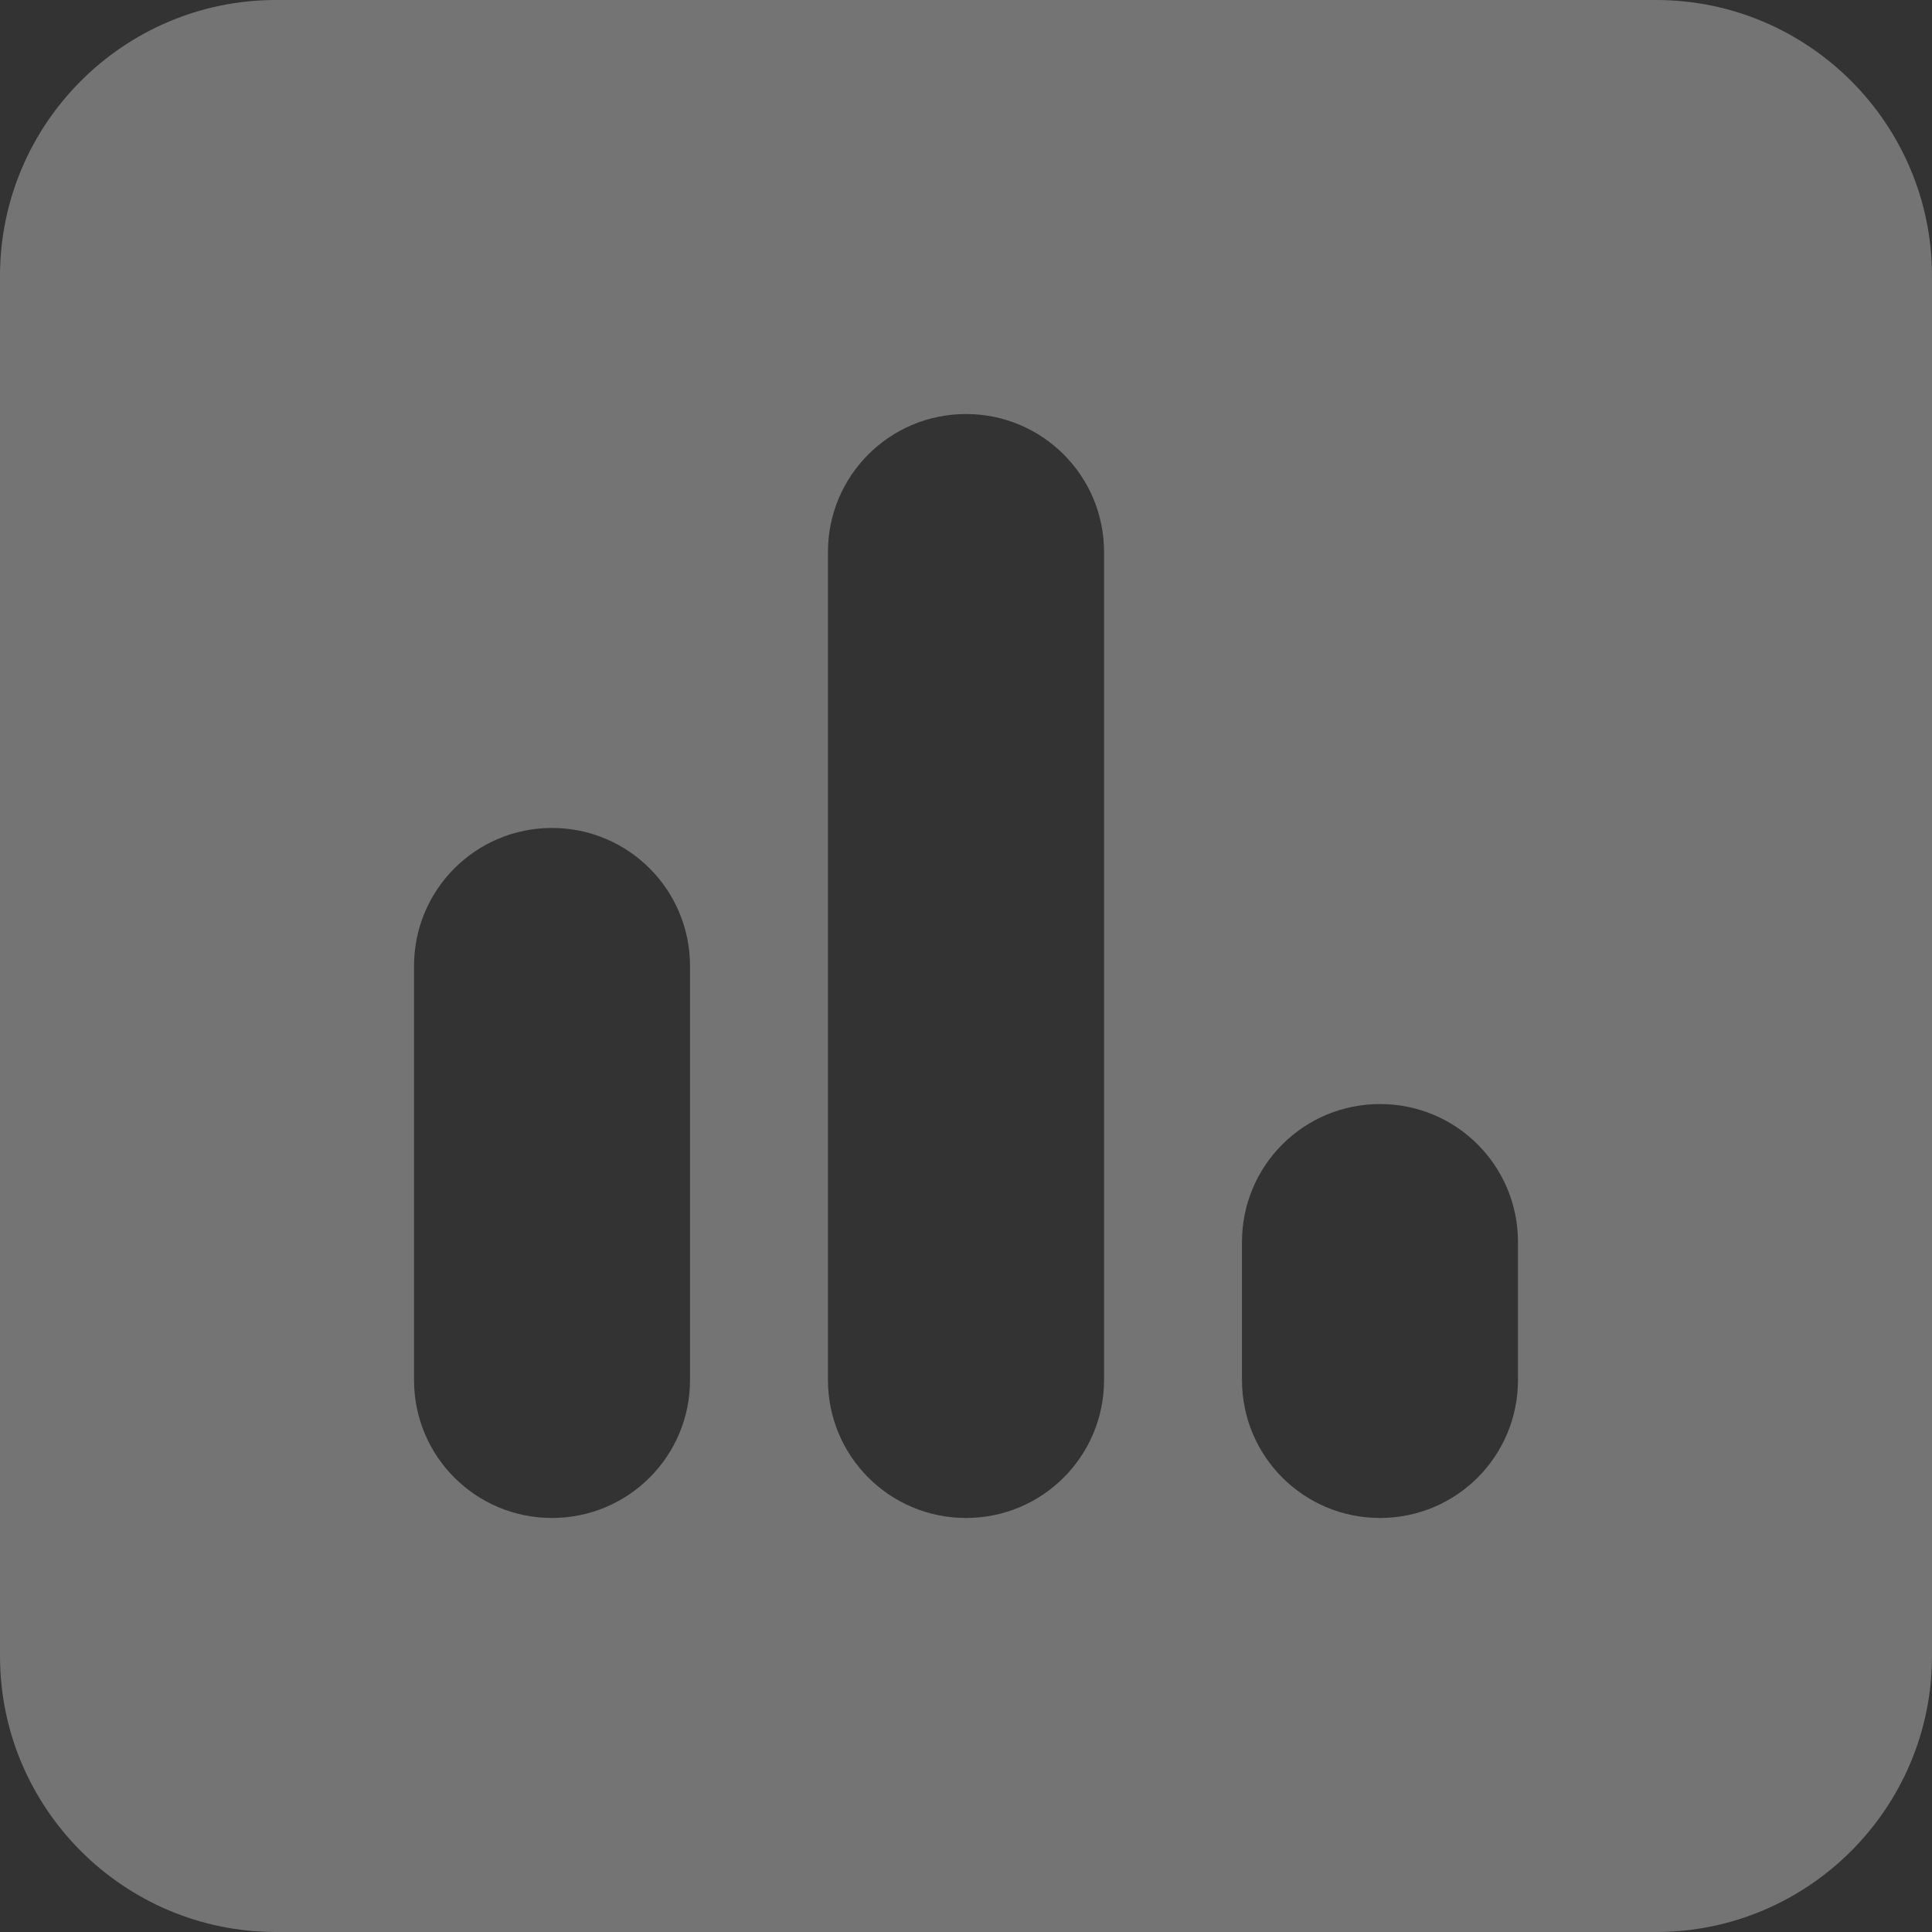 <svg width="20" height="20" viewBox="0 0 20 20" fill="none" xmlns="http://www.w3.org/2000/svg">
<rect x="0" y="0" width="20" height="20" fill="#333333" stroke="none"/>
<path d="M2.857 0C1.281 0 0 1.281 0 2.857V17.143C0 18.719 1.281 20 2.857 20H17.143C18.719 20 20 18.719 20 17.143V2.857C20 1.281 18.719 0 17.143 0H2.857ZM5.714 8.571C6.504 8.571 7.143 9.21 7.143 10V14.286C7.143 15.076 6.504 15.714 5.714 15.714C4.924 15.714 4.286 15.076 4.286 14.286V10C4.286 9.21 4.924 8.571 5.714 8.571ZM8.571 5.714C8.571 4.924 9.21 4.286 10 4.286C10.79 4.286 11.429 4.924 11.429 5.714V14.286C11.429 15.076 10.79 15.714 10 15.714C9.21 15.714 8.571 15.076 8.571 14.286V5.714ZM14.286 11.429C15.076 11.429 15.714 12.067 15.714 12.857V14.286C15.714 15.076 15.076 15.714 14.286 15.714C13.495 15.714 12.857 15.076 12.857 14.286V12.857C12.857 12.067 13.495 11.429 14.286 11.429Z" fill="white" fill-opacity="0.32"/>
</svg>
